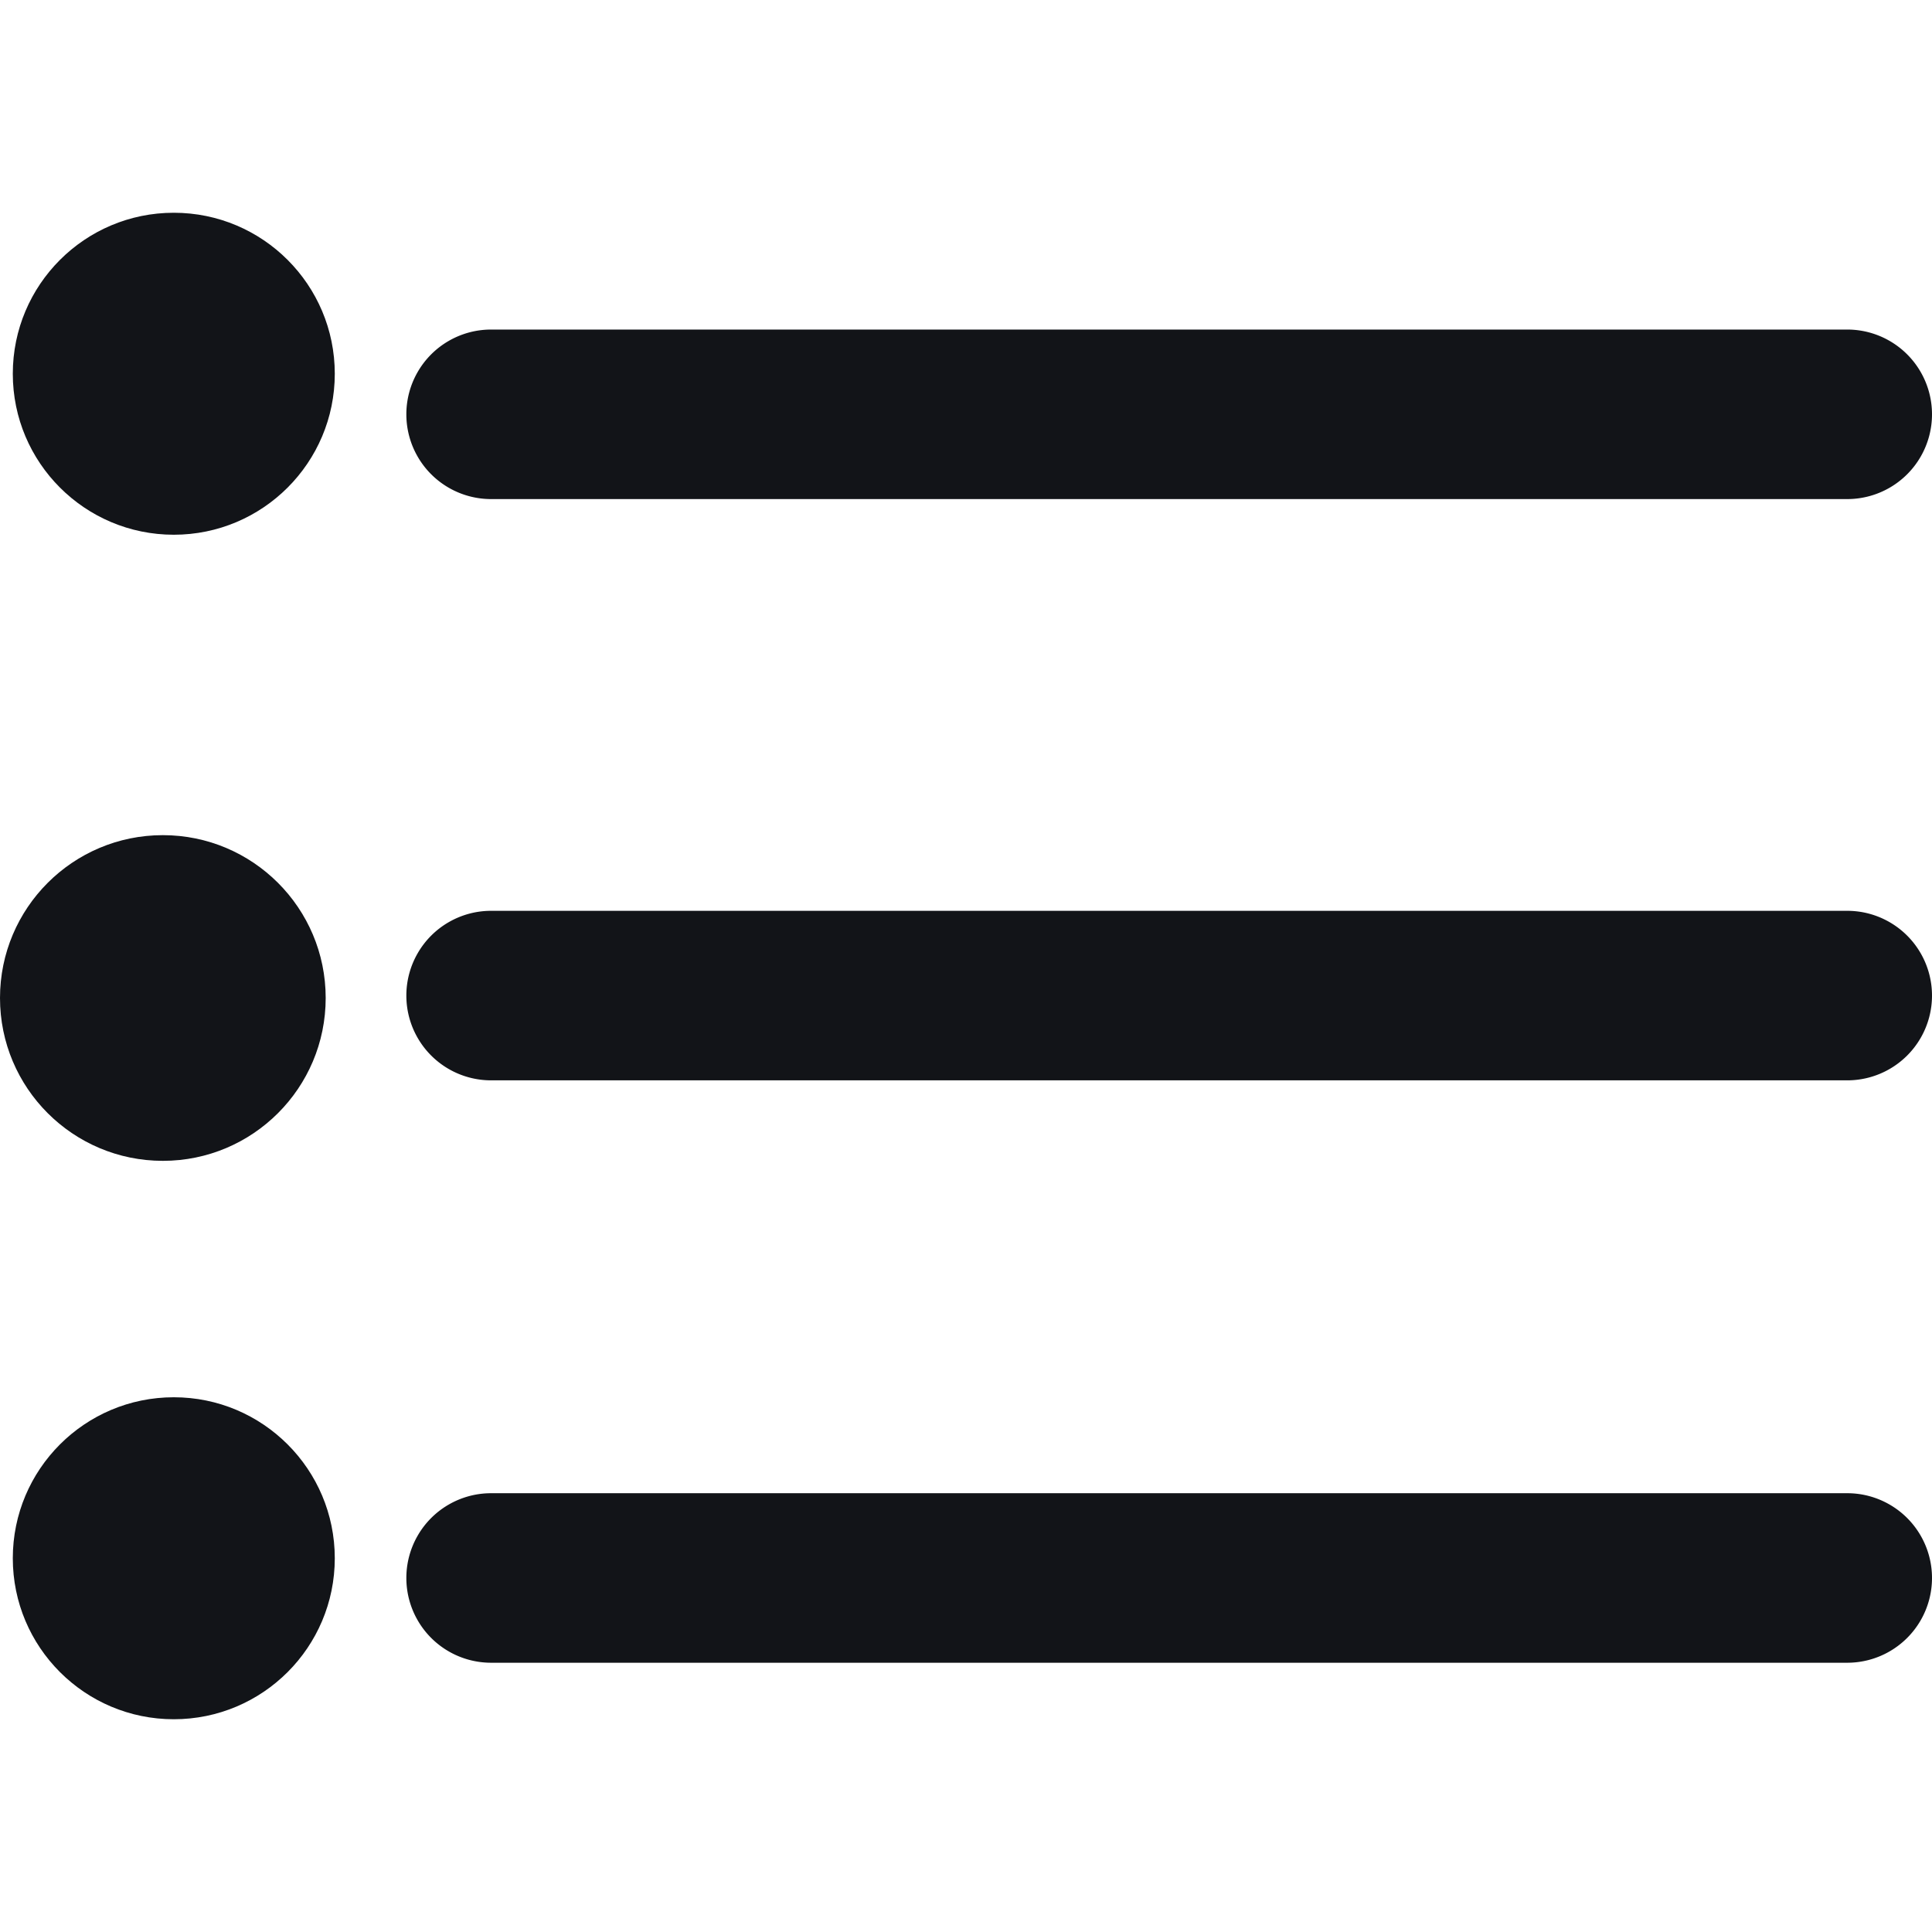 <svg height="24" viewBox="0 0 24.001 24" width="24.001" xmlns="http://www.w3.org/2000/svg">
    <g id="list_view_icon" transform="translate(-2400 -9049)">
        <rect data-name="Rectangle 17562" fill="none" height="24" id="Rectangle_17562"
            transform="translate(2400 9049)" width="24" />
        <g data-name="list_view_icon" id="list_view_icon-2"
            transform="translate(2399.553 9049.041)">
            <path d="M7.053,6.106H23.9A1.053,1.053,0,0,0,23.9,4H7.053a1.053,1.053,0,1,0,0,2.106Z"
                data-name="Path 7125" fill="#121418" id="Path_7125"
                transform="translate(-0.505 0.053)" />
            <path d="M23.9,11H7.053a1.053,1.053,0,0,0,0,2.106H23.9A1.053,1.053,0,0,0,23.9,11Z"
                data-name="Path 7126" fill="#121418" id="Path_7126"
                transform="translate(-0.505 0.274)" />
            <path d="M23.9,18H7.053a1.053,1.053,0,1,0,0,2.106H23.9A1.053,1.053,0,0,0,23.9,18Z"
                data-name="Path 7127" fill="#121418" id="Path_7127"
                transform="translate(-0.505 0.509)" />
            <circle cx="2" cy="2" data-name="Ellipse 45" fill="#121418" id="Ellipse_45" r="2"
                transform="translate(0.606 2.602)" />
            <circle cx="2.023" cy="2.023" data-name="Ellipse 46" fill="#121418" id="Ellipse_46"
                r="2.023" transform="translate(0.447 10.334)" />
            <circle cx="2" cy="2" data-name="Ellipse 47" fill="#121418" id="Ellipse_47" r="2"
                transform="translate(0.606 17.317)" />
        </g>
    </g>
</svg>
